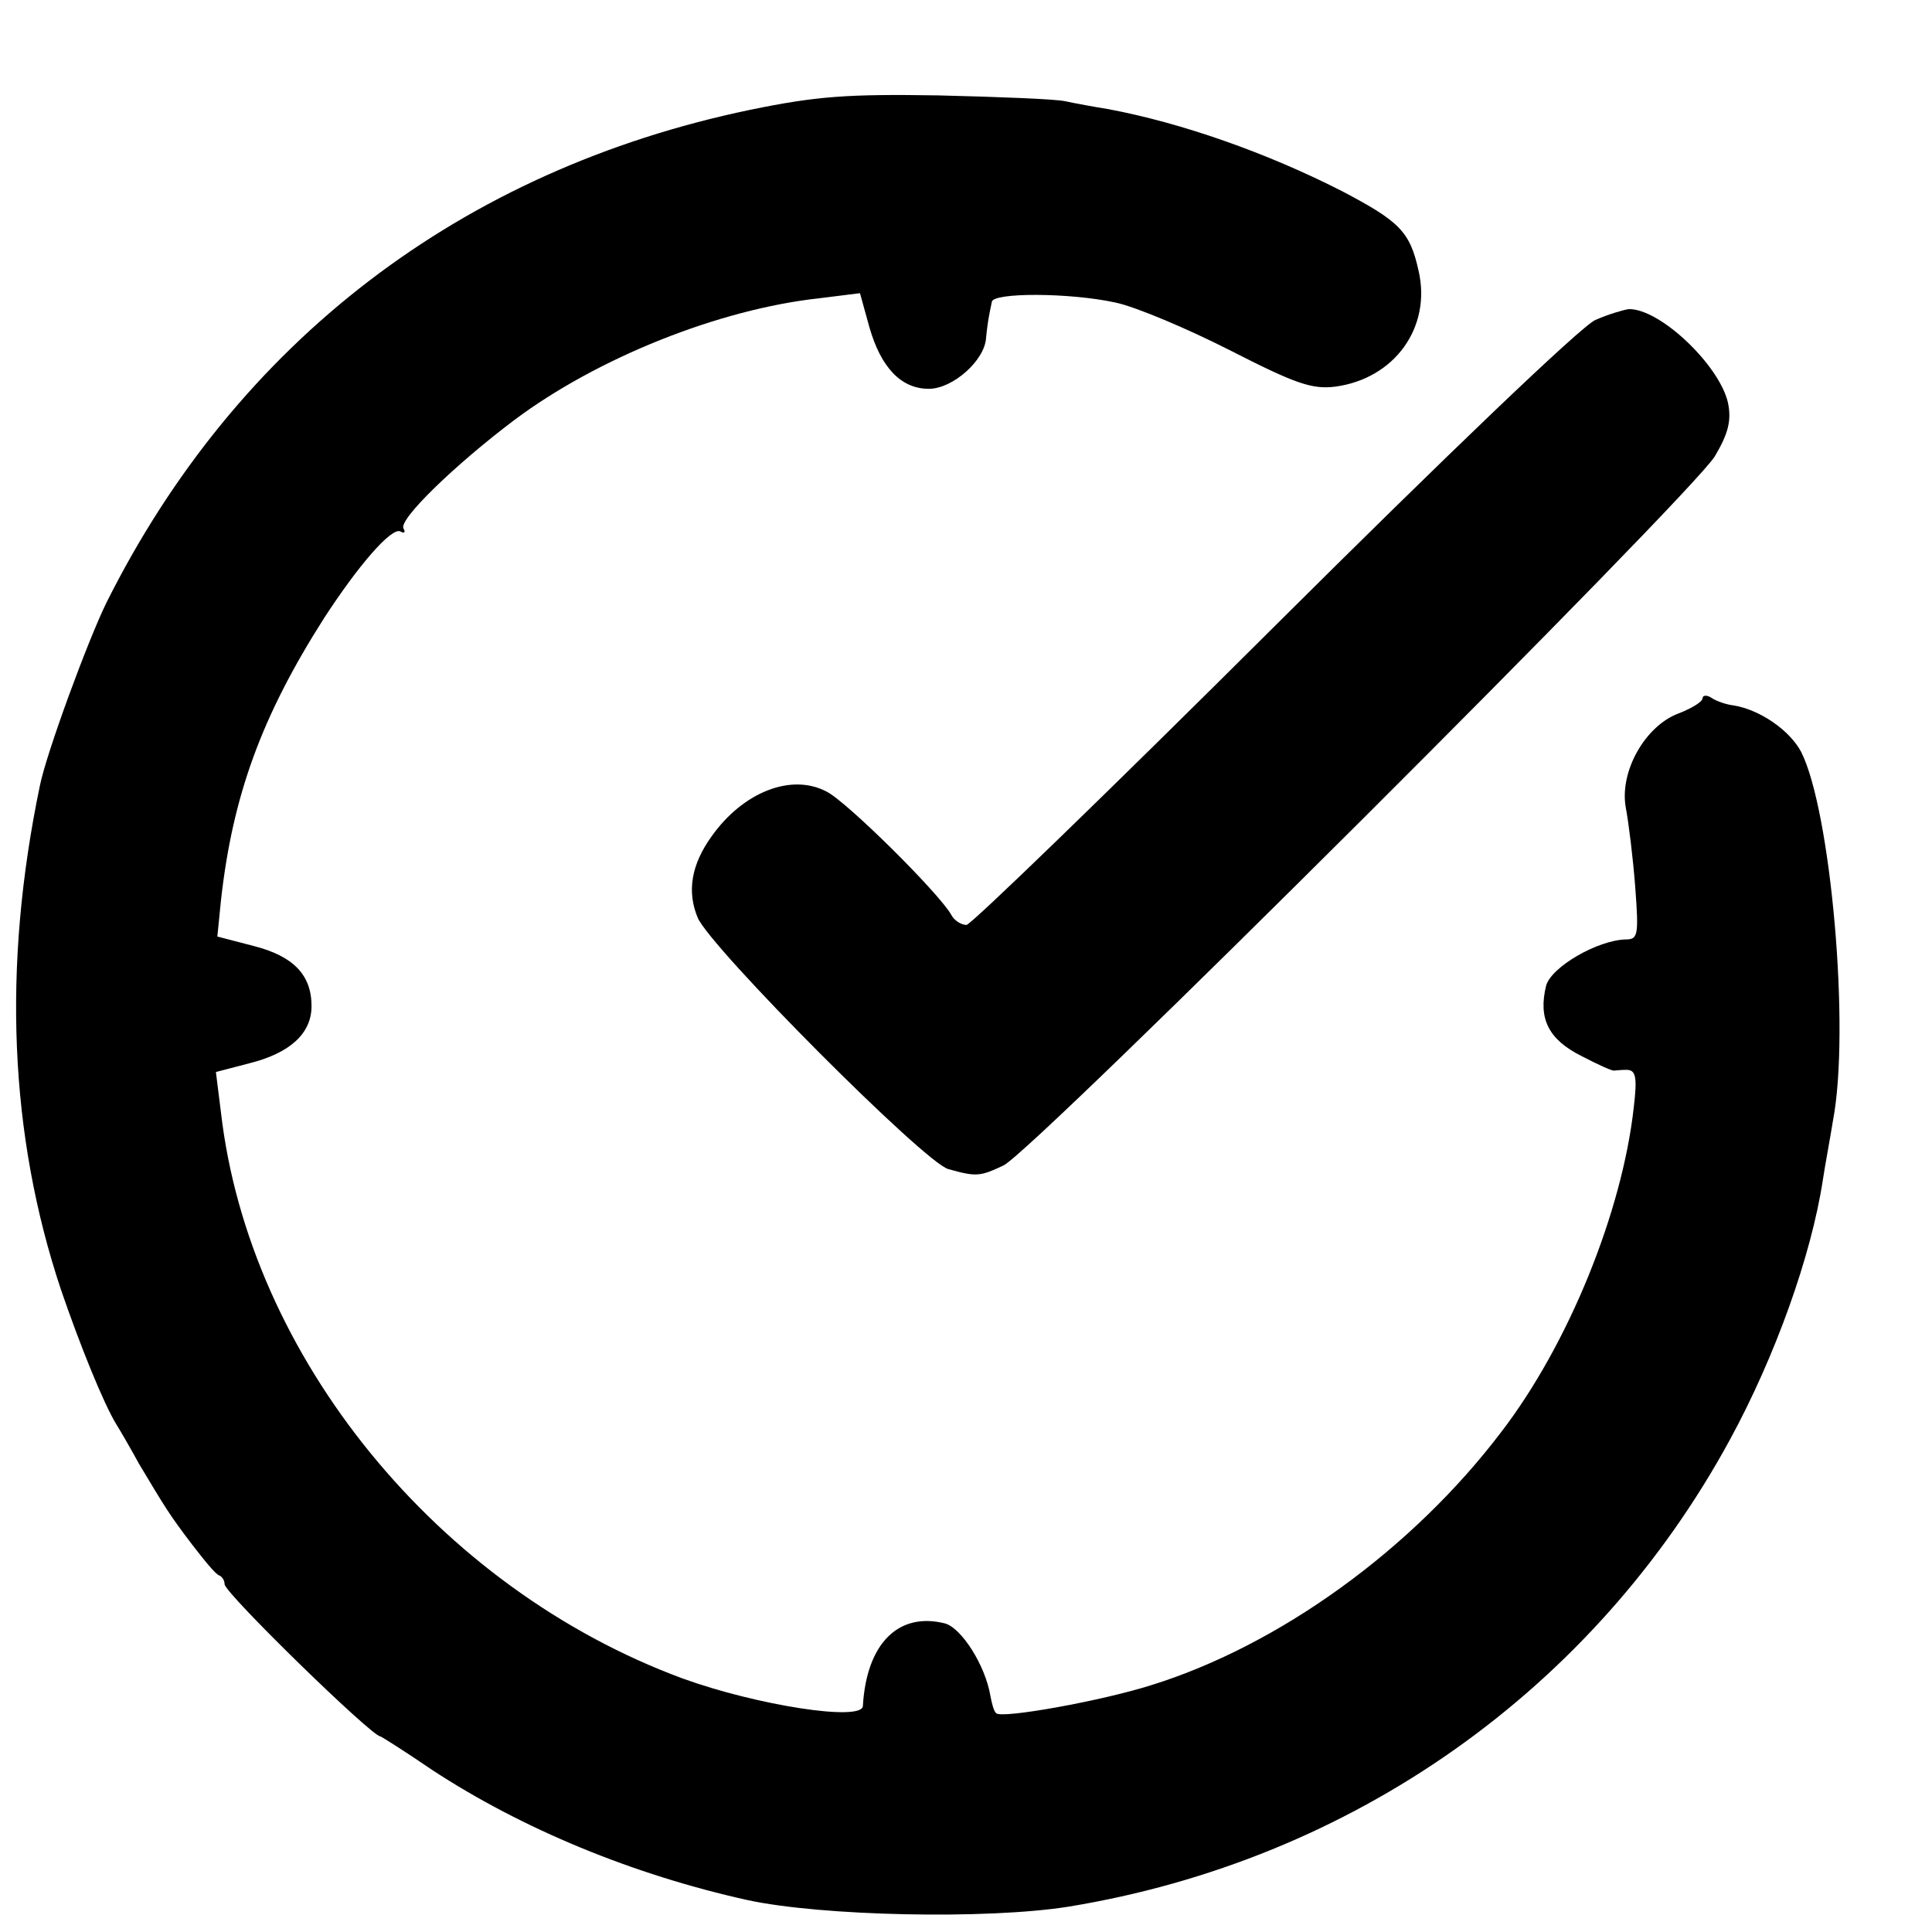 <?xml version="1.0" standalone="no"?>
<!DOCTYPE svg PUBLIC "-//W3C//DTD SVG 20010904//EN"
 "http://www.w3.org/TR/2001/REC-SVG-20010904/DTD/svg10.dtd">
<svg version="1.0" xmlns="http://www.w3.org/2000/svg"
 width="16pt" height="16pt" viewBox="0 0 16 16"
 preserveAspectRatio="xMidYMid meet">
<g transform="translate(0,16) scale(0.006,-0.006)"
fill="#000000" stroke="none">
<path d="M1035 2515 c-398 -83 -708 -320 -888 -680 -26 -53 -83 -208 -92 -253
-52 -250 -42 -482 29 -695 26 -76 59 -158 77 -187 5 -8 19 -32 31 -54 36 -60
41 -69 73 -111 17 -22 33 -42 38 -43 4 -2 7 -7 7 -12 0 -12 203 -210 215 -210
1 0 33 -20 71 -46 125 -82 278 -145 436 -180 102 -22 330 -27 443 -9 391 64
725 299 913 645 62 114 112 253 128 358 3 20 10 57 14 82 24 126 -3 428 -44
509 -16 30 -57 58 -93 64 -10 1 -24 6 -30 10 -7 5 -13 4 -13 0 0 -5 -15 -14
-33 -21 -46 -17 -82 -80 -73 -130 4 -21 10 -70 13 -109 5 -67 4 -73 -13 -73
-39 -1 -103 -38 -110 -64 -11 -45 3 -74 49 -97 23 -12 43 -21 45 -20 1 0 9 1
17 1 13 0 15 -10 10 -52 -16 -144 -90 -327 -183 -448 -123 -162 -306 -294
-482 -349 -69 -22 -208 -47 -215 -39 -3 2 -6 13 -8 24 -7 42 -40 94 -63 100
-64 16 -108 -28 -113 -114 -1 -22 -147 1 -249 38 -338 125 -598 444 -637 781
l-7 56 46 12 c56 14 86 41 86 79 0 43 -25 69 -80 83 l-50 13 5 50 c16 144 56
254 142 389 48 74 94 127 106 120 5 -3 7 -1 4 4 -8 12 72 89 153 150 115 86
283 153 421 168 l56 7 13 -47 c16 -56 44 -85 82 -85 33 0 77 39 79 70 1 11 3
25 4 30 1 6 3 15 4 20 1 13 107 13 171 -1 28 -6 99 -36 158 -66 90 -46 113
-54 145 -50 82 11 133 82 115 160 -12 54 -26 68 -106 110 -104 53 -221 94
-322 113 -19 3 -46 8 -60 11 -14 3 -92 6 -175 8 -125 2 -168 -1 -260 -20z"/>
<path d="M2202 2225 c-19 -8 -207 -188 -445 -425 -226 -225 -417 -410 -423
-410 -7 0 -17 6 -21 14 -17 30 -144 156 -172 170 -49 26 -116 -1 -159 -62 -28
-39 -34 -76 -19 -112 18 -42 314 -339 346 -347 39 -11 44 -10 76 5 41 19 950
926 982 979 19 32 23 50 18 74 -12 52 -94 130 -137 129 -7 -1 -28 -7 -46 -15z"/>
</g>
</svg>
